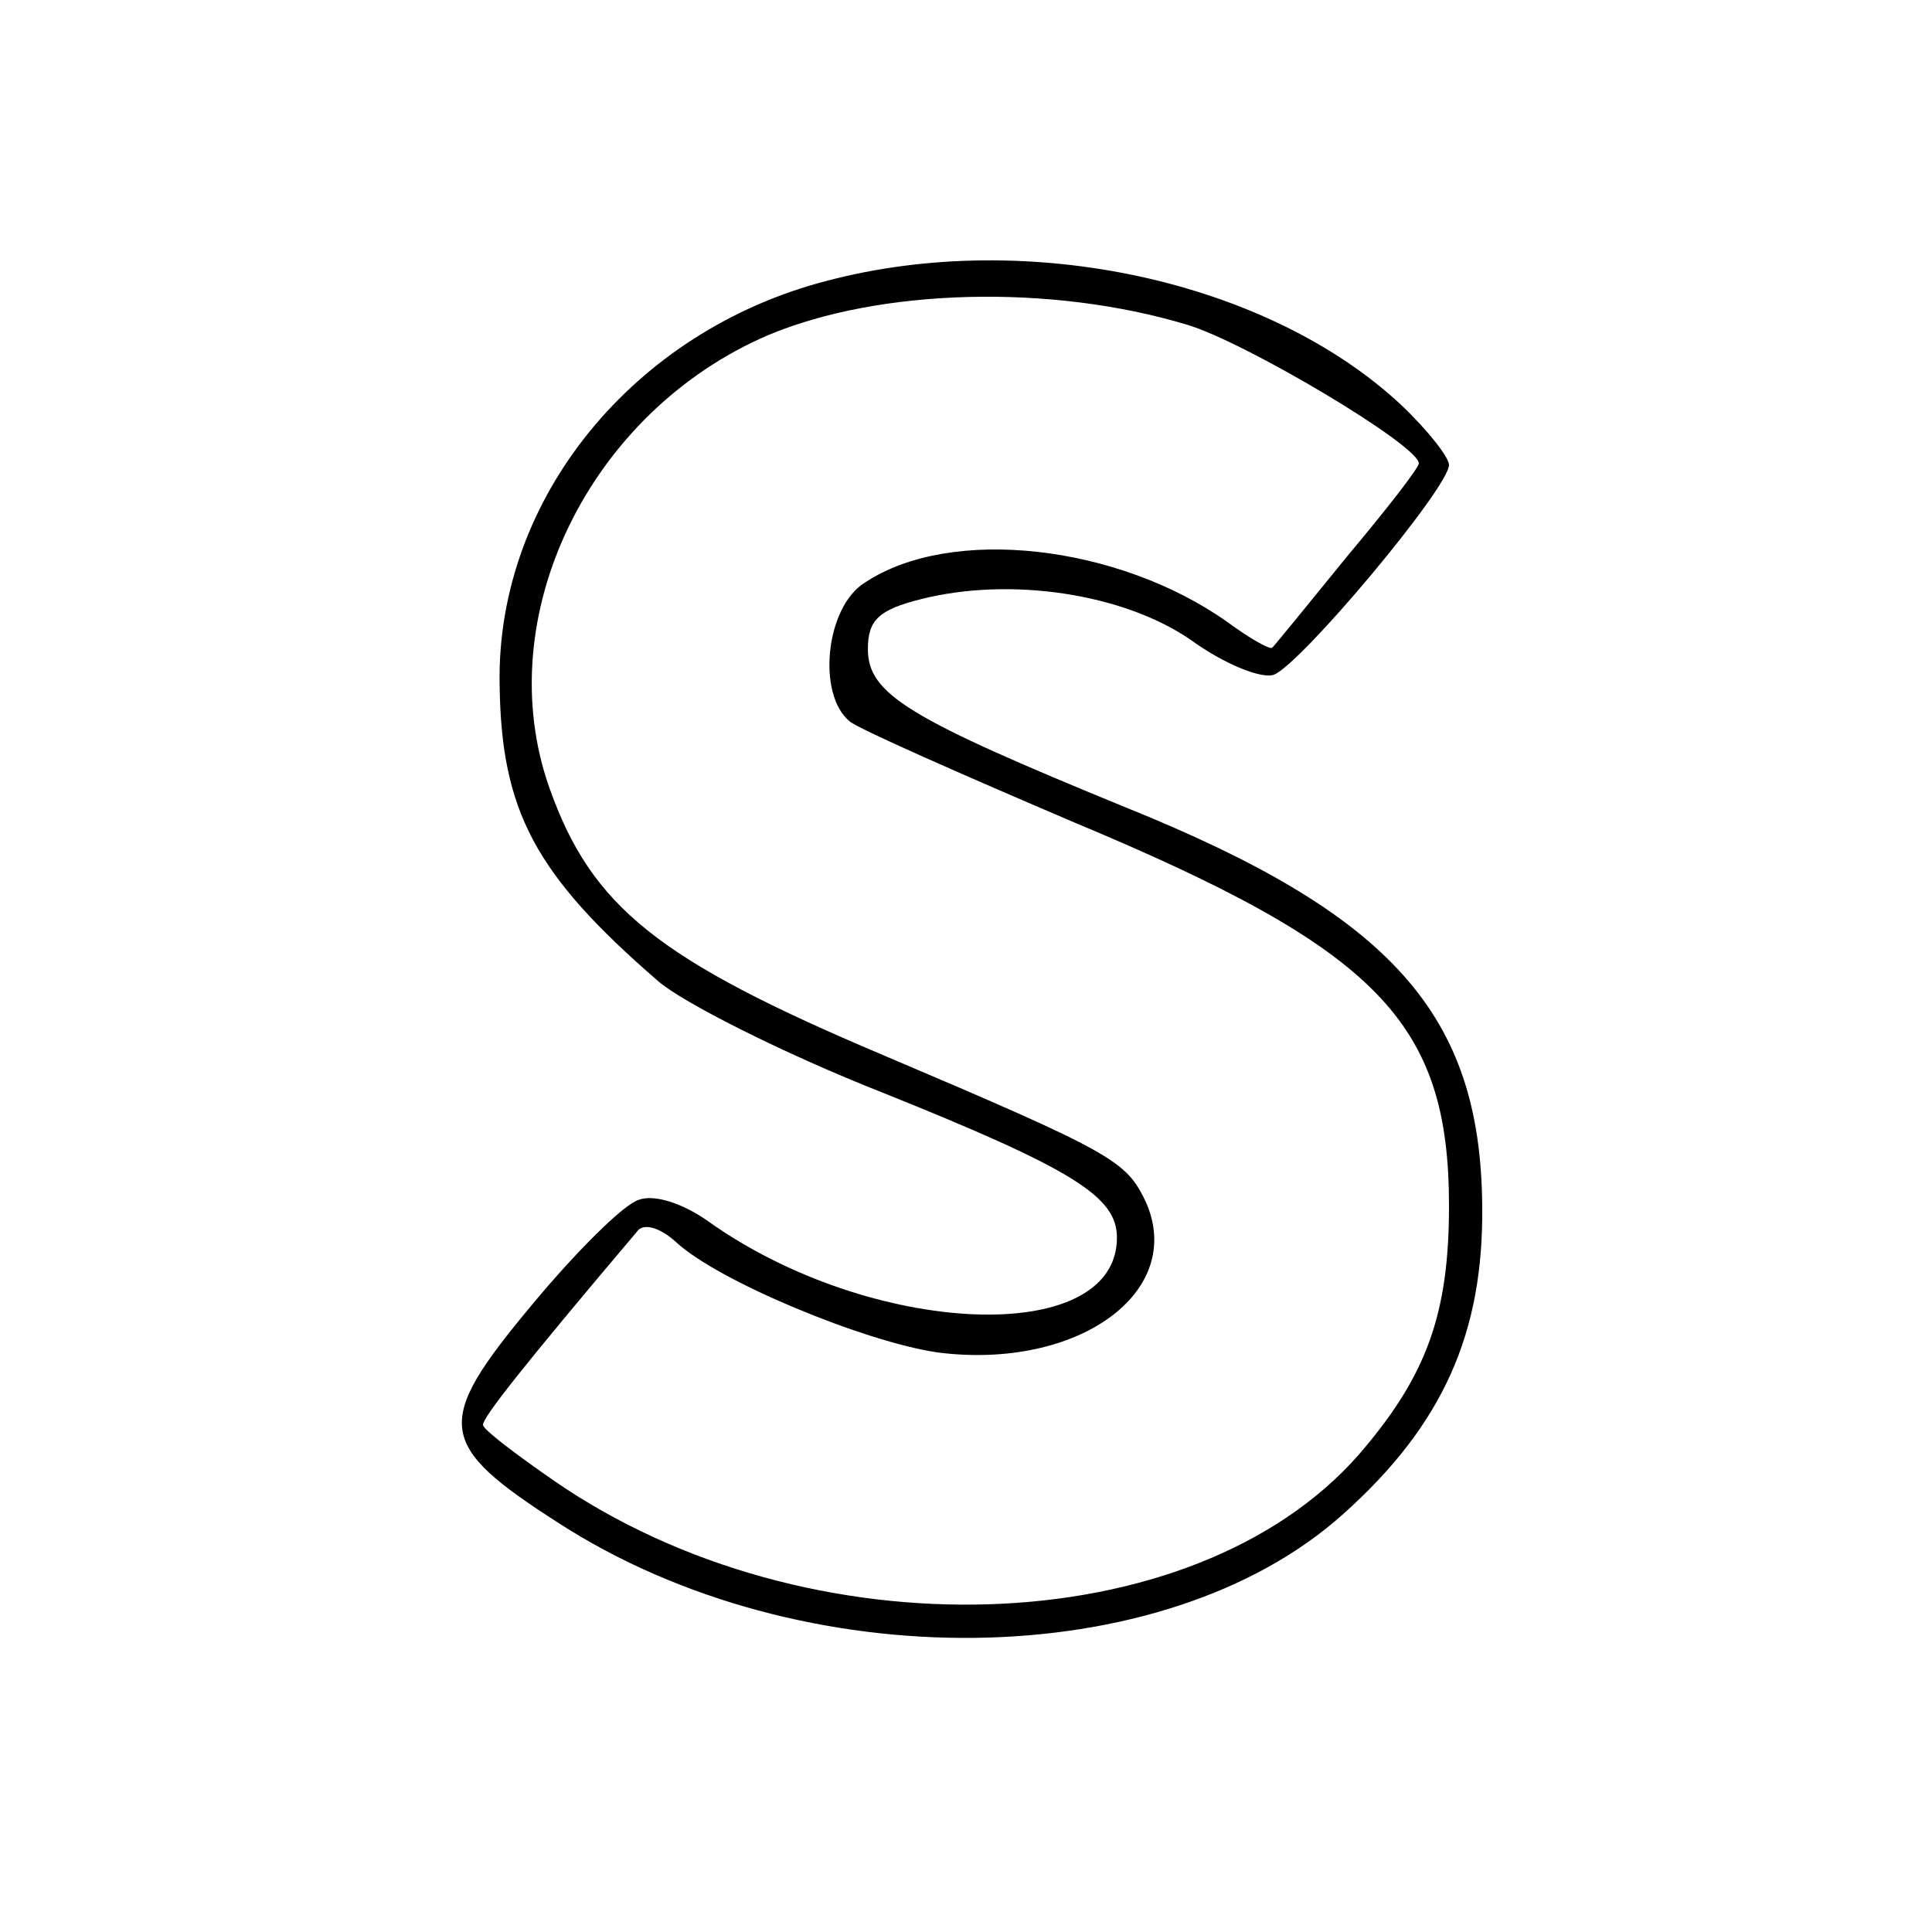 <?xml version="1.0" standalone="no"?>
<!DOCTYPE svg PUBLIC "-//W3C//DTD SVG 20010904//EN"
 "http://www.w3.org/TR/2001/REC-SVG-20010904/DTD/svg10.dtd">
<svg version="1.0" xmlns="http://www.w3.org/2000/svg"
 width="128pt" height="128pt" viewBox="0 0 128 128"
 preserveAspectRatio="xMidYMid meet">
<g transform="translate(0,128) scale(0.1,-0.1)"
fill="#000000" stroke="none">
<path d="M548 1094 c-128 -33 -219 -144 -217 -267 1 -84 23 -126 105 -197 16
-14 83 -48 149 -74 127 -51 155 -69 155 -96 0 -73 -163 -66 -271 11 -17 12
-36 18 -46 14 -10 -3 -42 -35 -71 -70 -65 -78 -63 -92 18 -144 161 -104 401
-101 520 6 66 59 93 120 92 204 -1 127 -60 193 -236 264 -144 59 -171 75 -171
105 0 19 7 26 35 33 59 15 134 4 179 -27 22 -16 47 -26 55 -23 18 7 116 124
116 139 0 5 -14 23 -32 40 -88 82 -247 117 -380 82z m238 -29 c38 -11 154 -80
154 -92 0 -3 -21 -30 -47 -61 -26 -32 -48 -59 -50 -61 -1 -2 -15 6 -30 17 -72
51 -183 64 -240 26 -26 -16 -32 -74 -10 -92 6 -5 74 -35 149 -67 201 -84 248
-132 248 -254 0 -72 -15 -113 -60 -165 -110 -125 -365 -133 -533 -17 -26 18
-47 34 -47 37 0 5 25 37 102 128 4 6 15 3 26 -7 28 -26 125 -66 173 -73 93
-12 165 40 138 100 -13 27 -21 32 -174 97 -149 63 -193 98 -221 177 -40 113
26 249 145 300 74 31 187 34 277 7z"/>
</g>
</svg>
